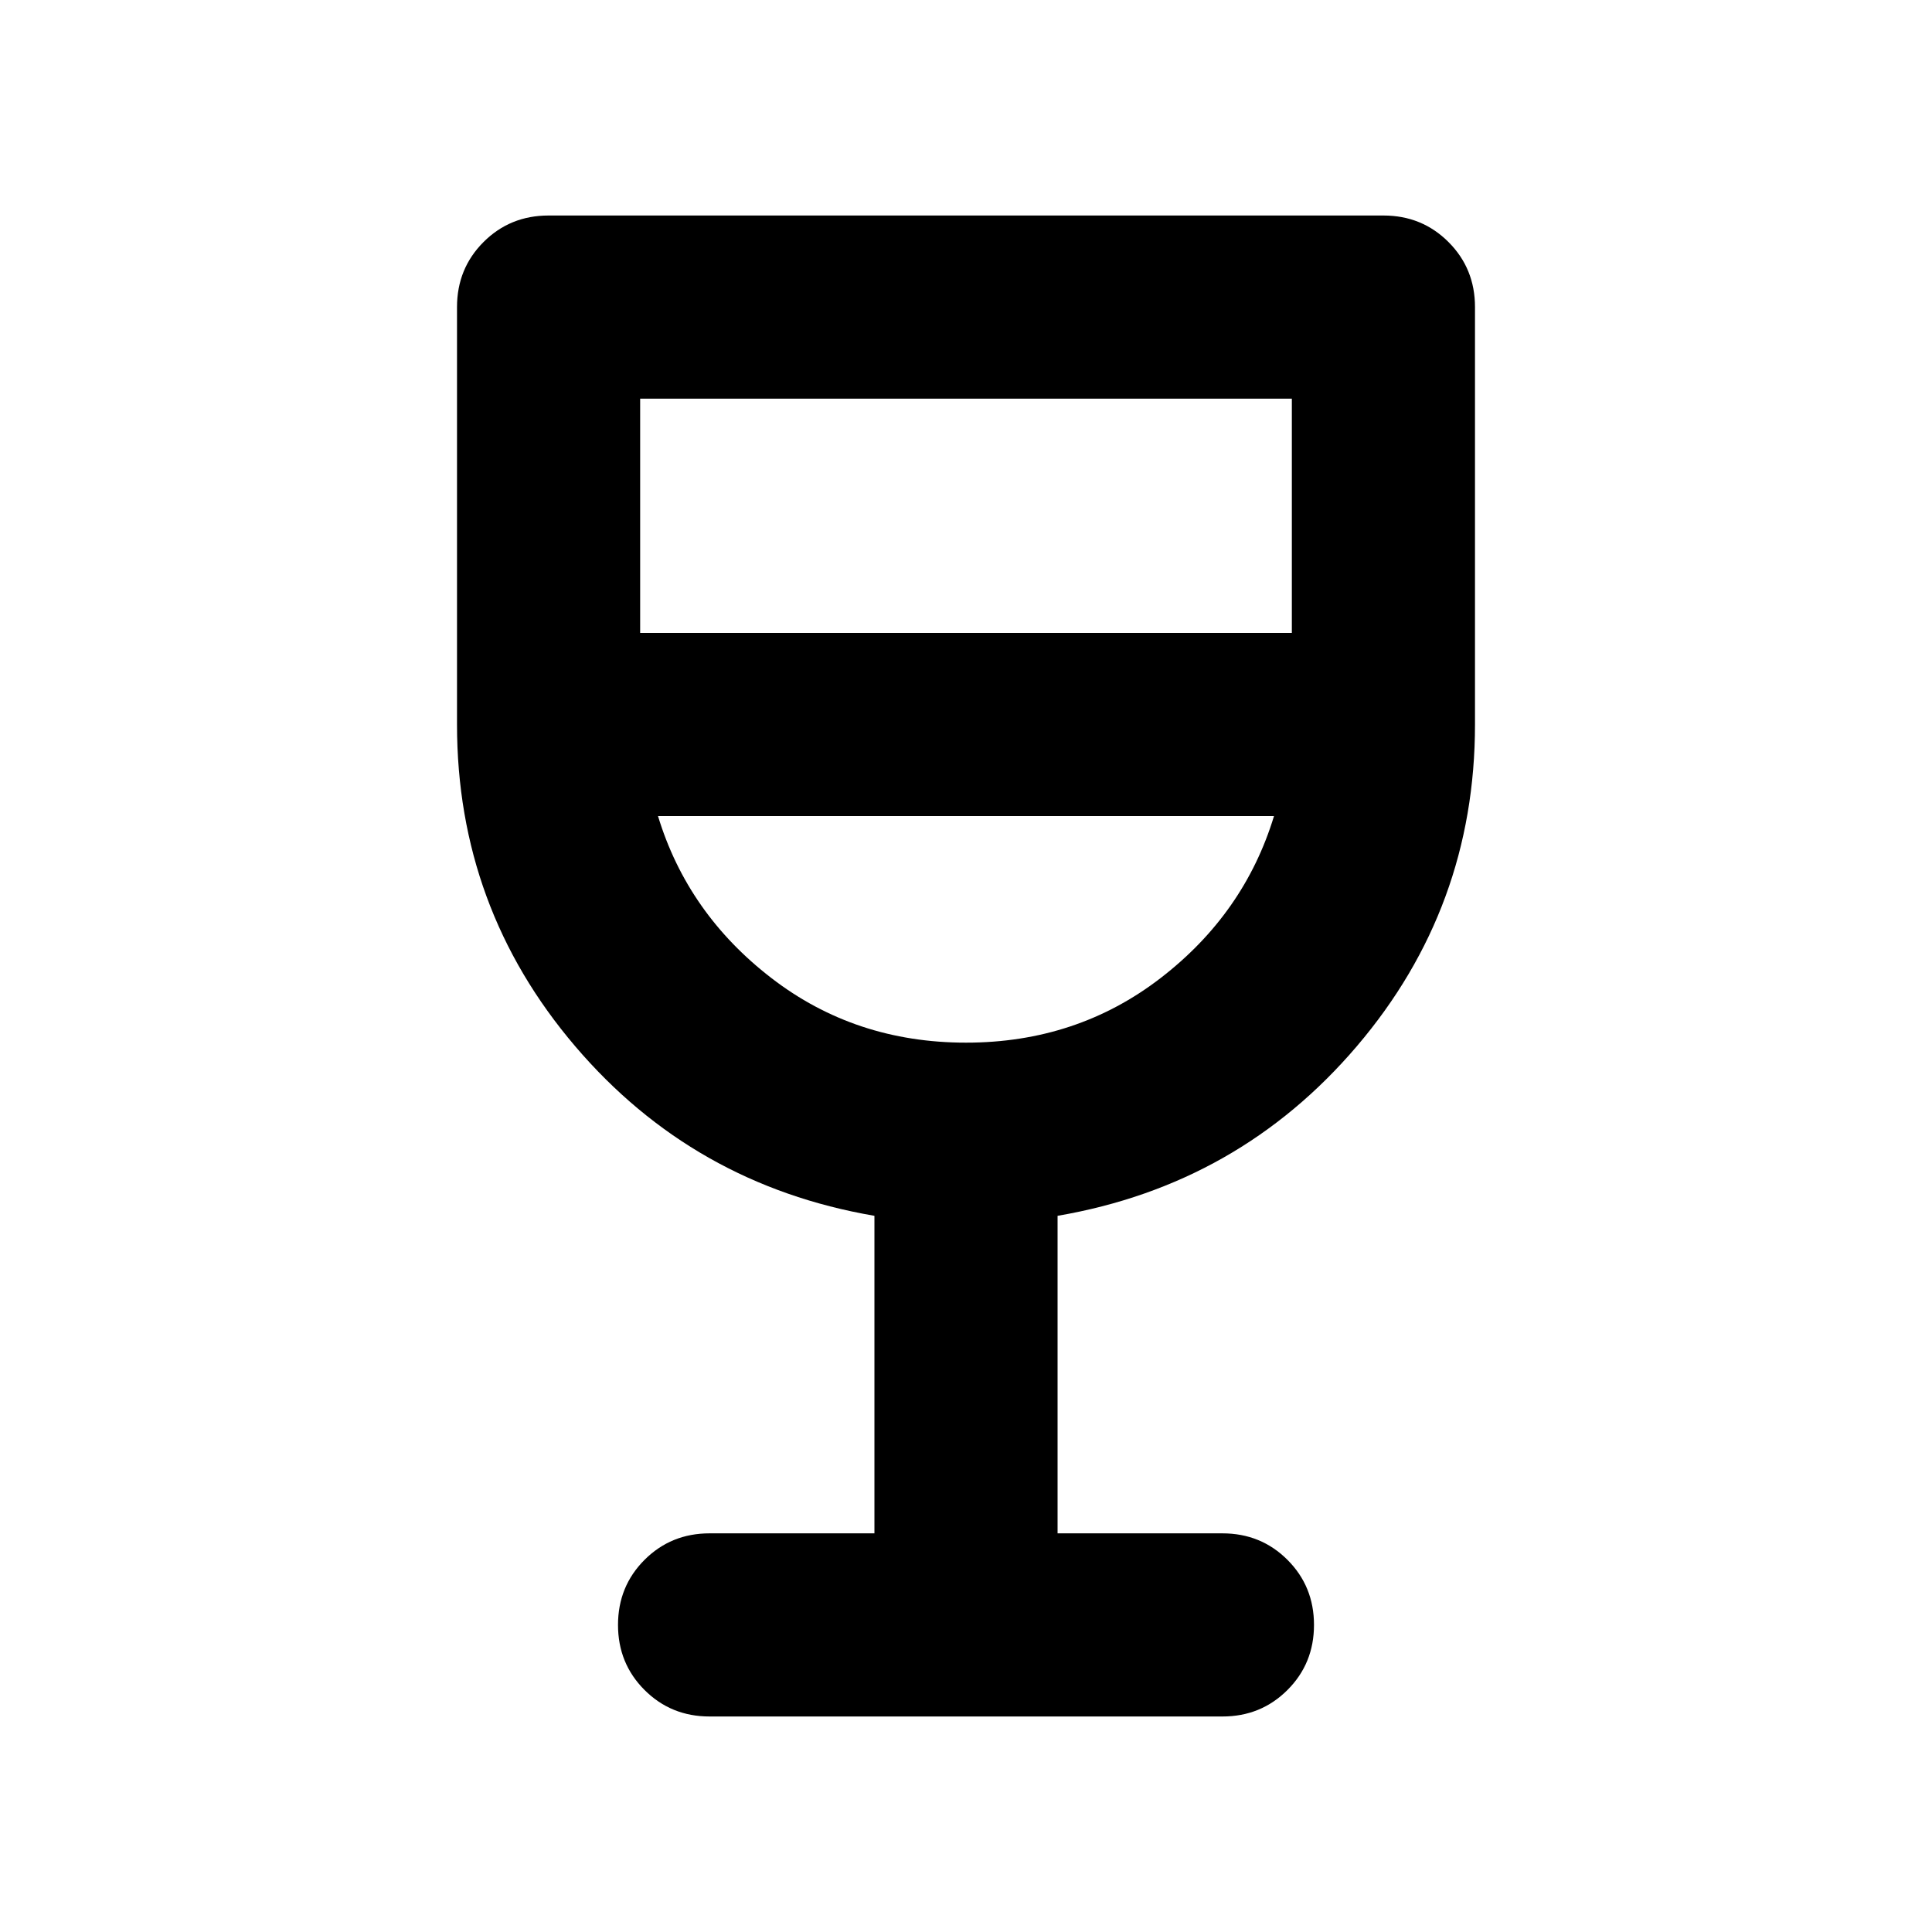 <svg aria-hidden="true" viewBox="0 -960 960 960" fill="currentColor">
  <path d="M352.587-107.087q-19.152 0-32.326-13.174t-13.174-32.326q0-19.152 13.174-32.326t32.326-13.174H434.5v-157.782q-90.065-15.435-148.739-84.305Q227.087-509.043 227.087-600v-207.413q0-19.152 13.174-32.326t32.326-13.174h414.826q19.152 0 32.326 13.174t13.174 32.326V-600q0 90.957-58.674 159.826-58.674 68.87-148.739 84.305v157.782h81.913q19.152 0 32.326 13.174t13.174 32.326q0 19.152-13.174 32.326t-32.326 13.174H352.587ZM480-441.913q55.043 0 96.685-32.087 41.641-32.087 56.358-80.5H326.957q14.717 48.413 56.358 80.5 41.642 32.087 96.685 32.087ZM318.087-645.5h323.826v-116.413H318.087V-645.5ZM480-441.913Z"/>
</svg>
